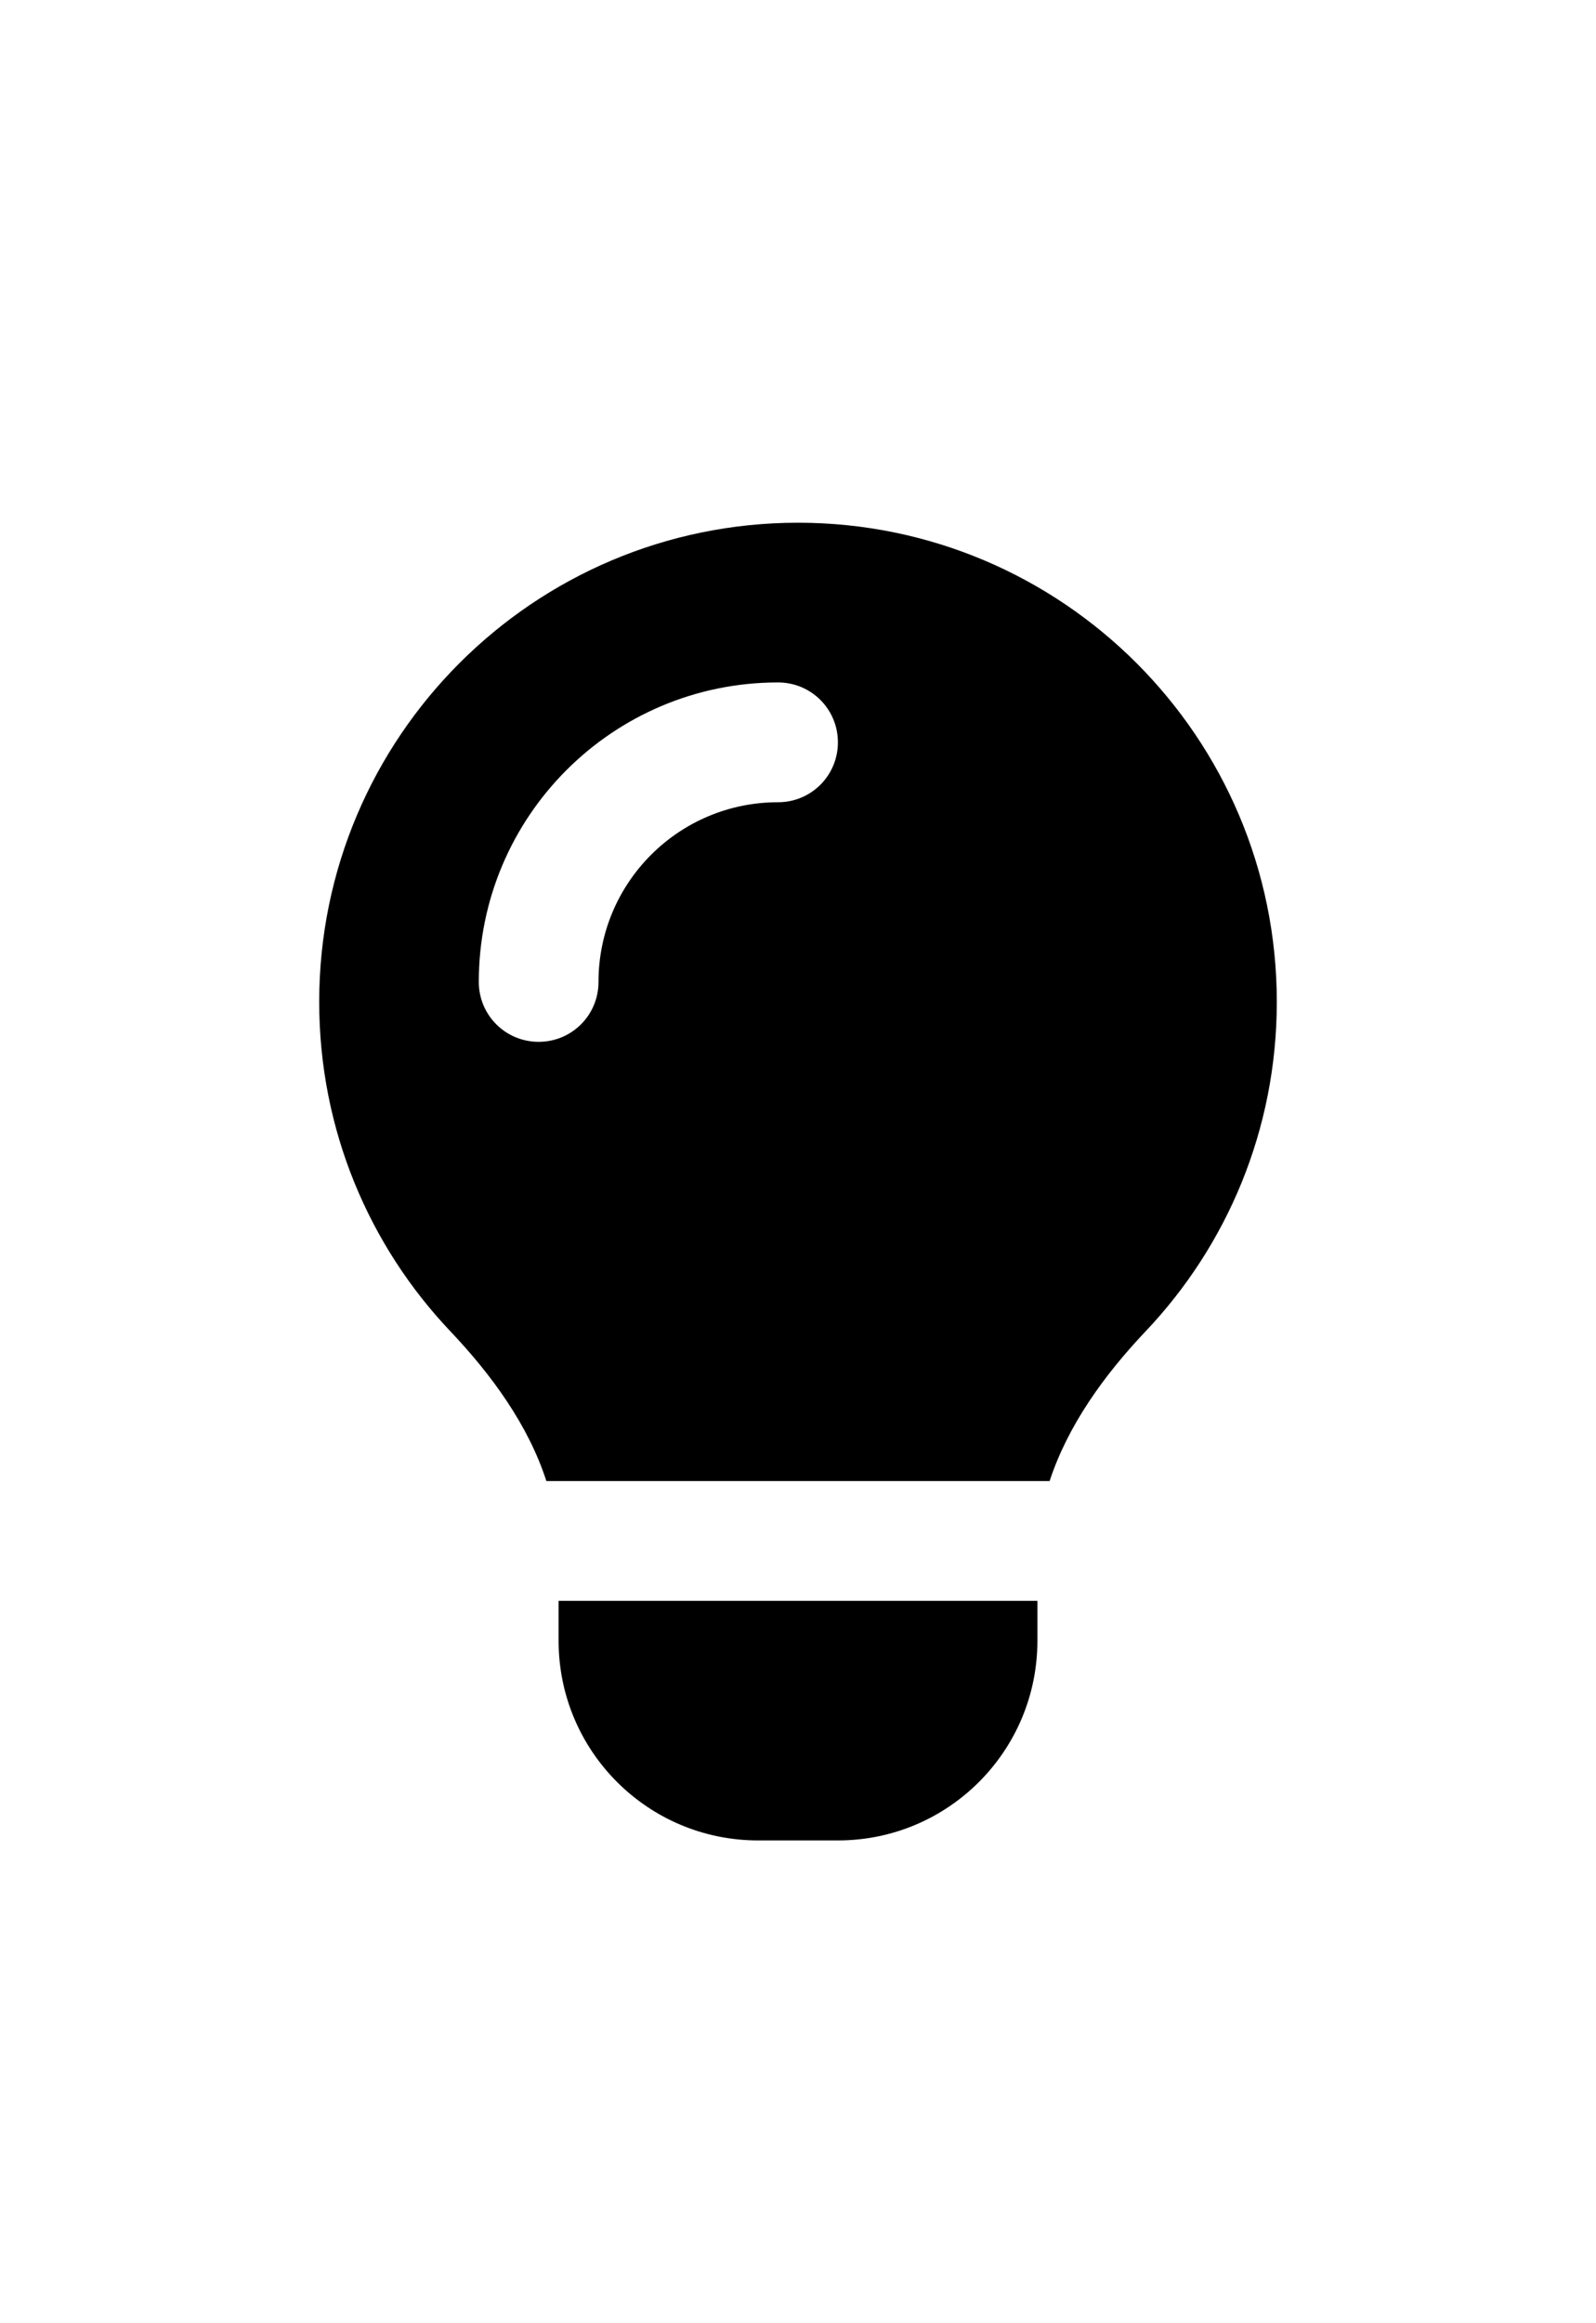<svg xmlns="http://www.w3.org/2000/svg" viewBox="0 0 640 640" width="11px" height="16px"><path d="M420.9 448C428.2 425.7 442.8 405.5 459.3 388.1C492 353.7 512 307.2 512 256C512 150 426 64 320 64C214 64 128 150 128 256C128 307.2 148 353.7 180.7 388.1C197.2 405.5 211.9 425.7 219.1 448L420.8 448zM416 496L224 496L224 512C224 556.2 259.8 592 304 592L336 592C380.2 592 416 556.2 416 512L416 496zM312 176C272.2 176 240 208.2 240 248C240 261.3 229.3 272 216 272C202.7 272 192 261.3 192 248C192 181.7 245.7 128 312 128C325.3 128 336 138.7 336 152C336 165.3 325.3 176 312 176z"/></svg>